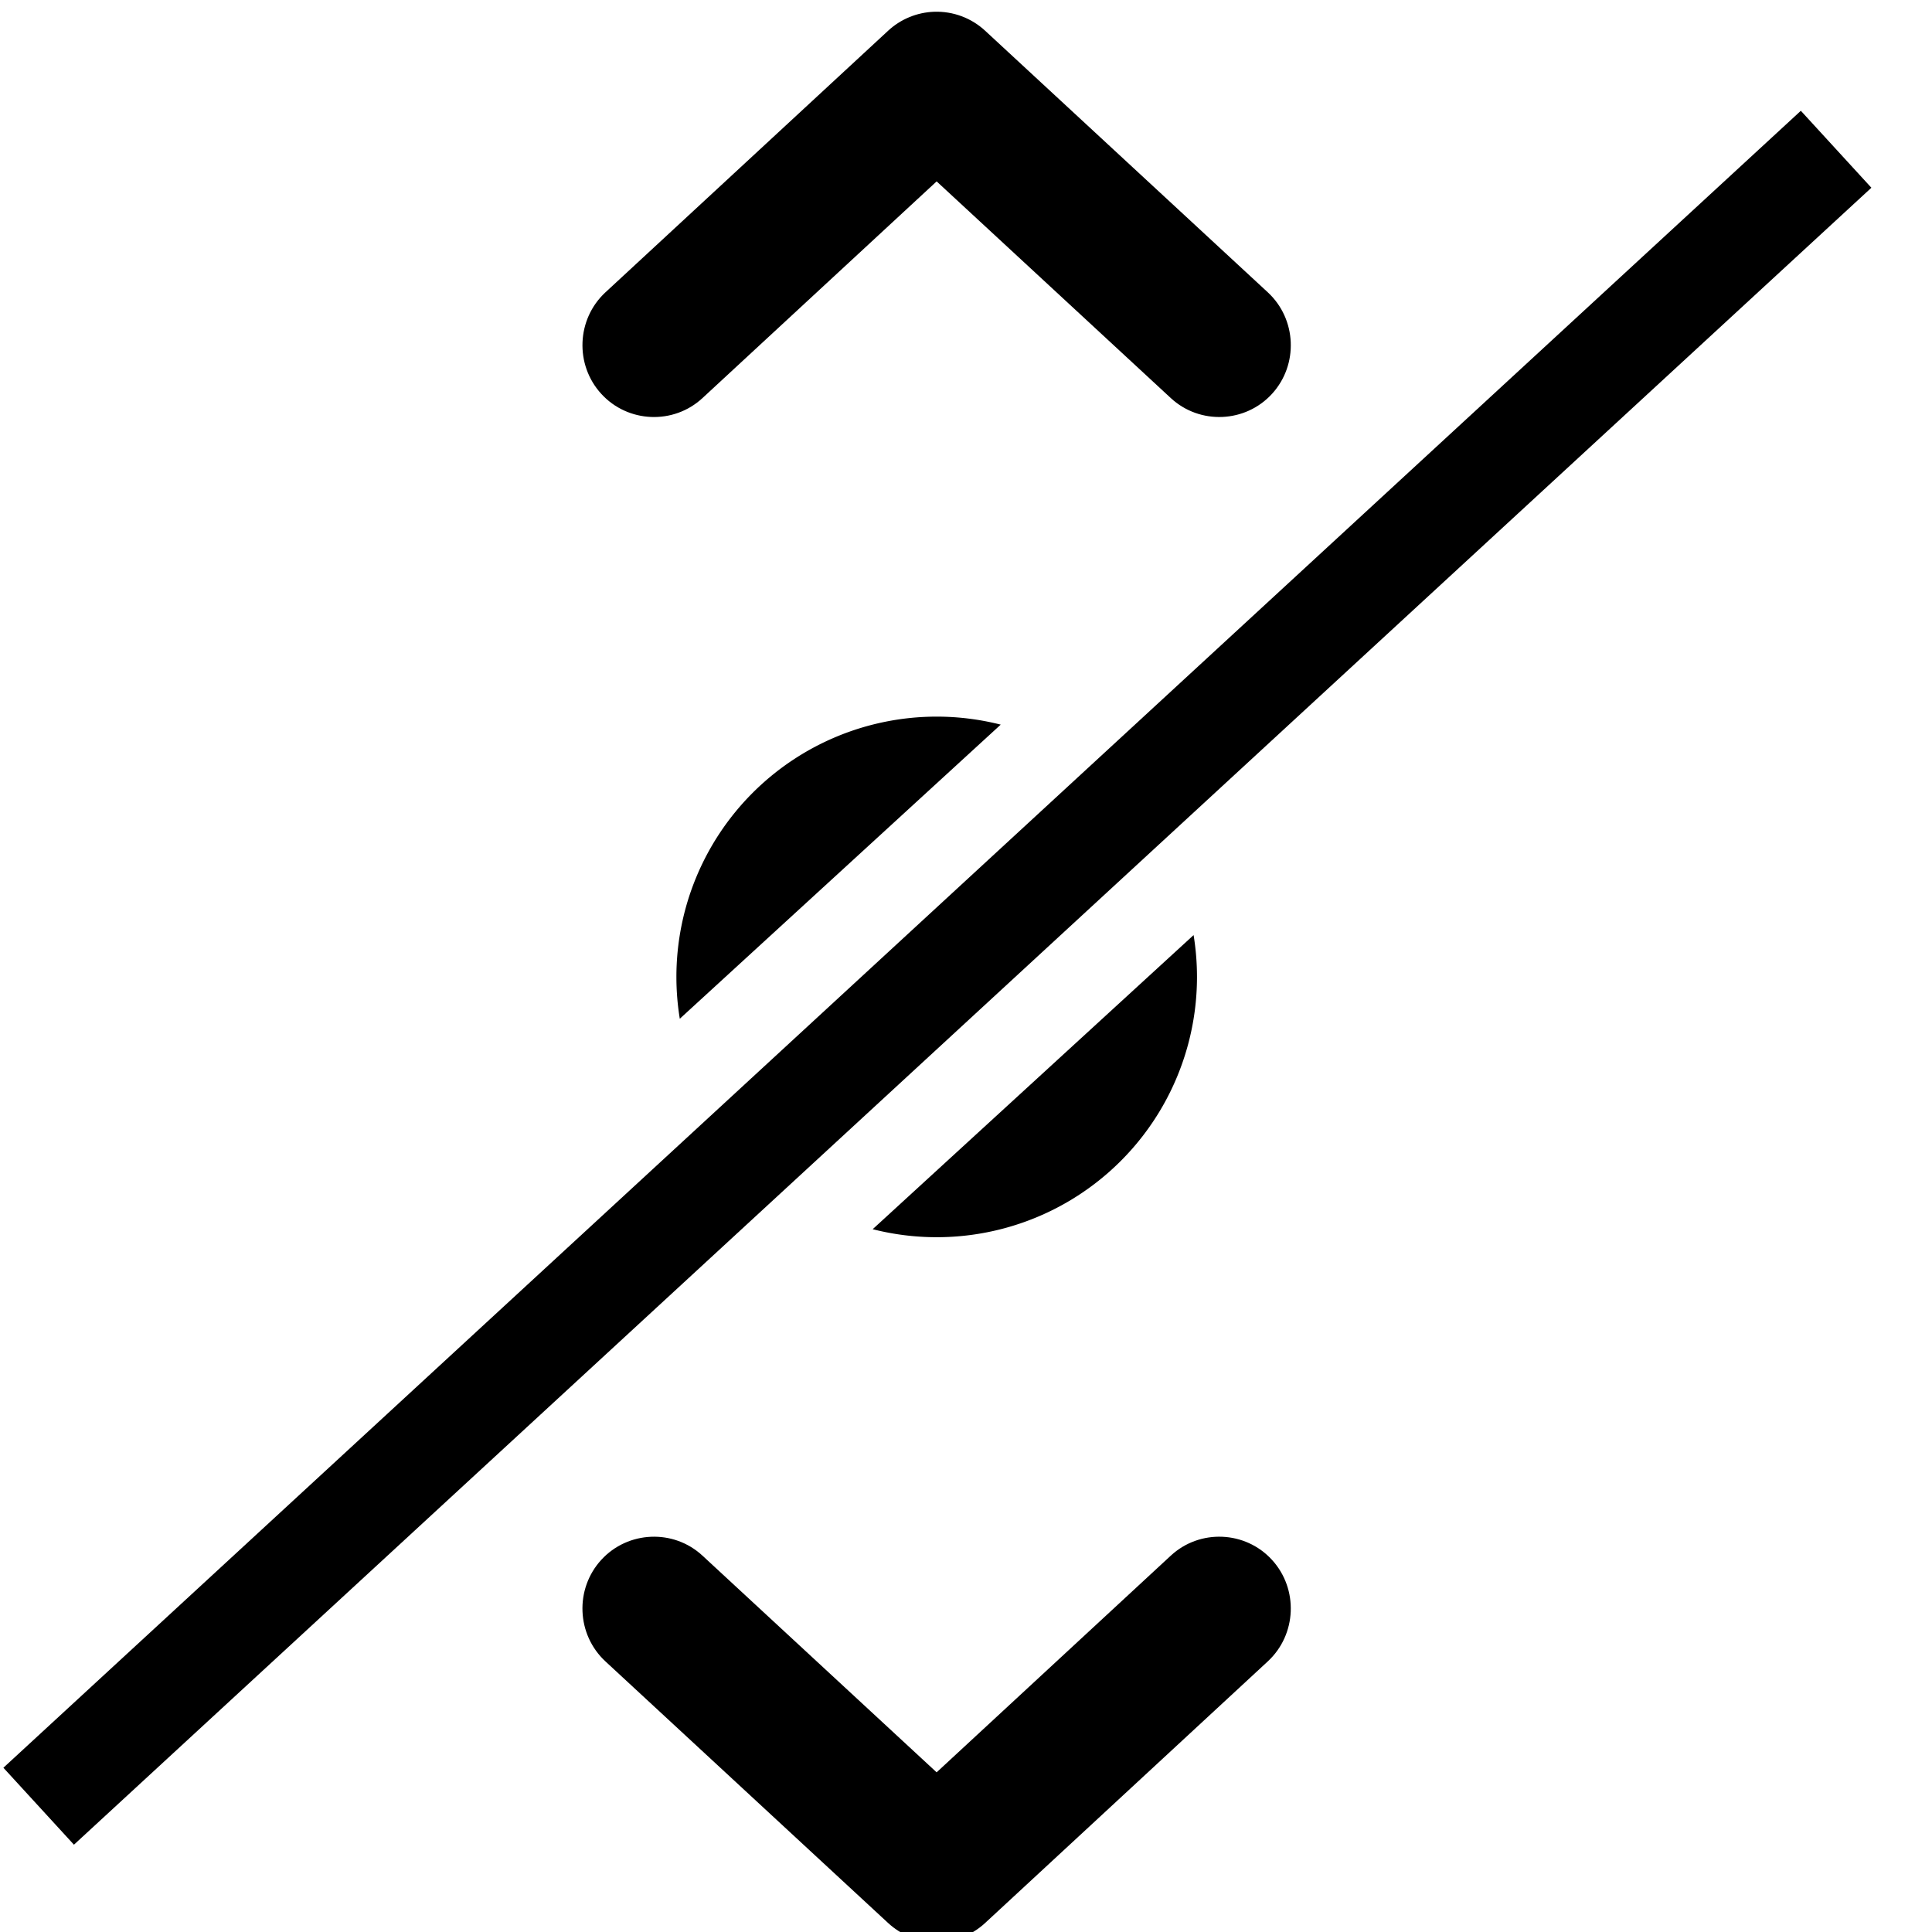 <!--
SPDX-FileCopyrightText: 2022 The HedgeDoc developers (see AUTHORS file)

SPDX-License-Identifier: CC0-1.0
-->
<svg version="1.1" viewBox="0 0 16 16" xmlns="http://www.w3.org/2000/svg" width="16" height="16">
    <g transform="matrix(.118 0 0 .118 29.639 105.22)" fill="currentColor">
        <path d="m-185.61-890.87c-1.203 0.041-2.351 0.512-3.236 1.331l-19.839 18.359c-2.032 1.882-2.164 5.082-0.294 7.127 1.869 2.045 5.066 2.18 7.1 0.299l16.437-15.21 16.437 15.21c2.034 1.88 5.231 1.745 7.1-0.299 1.869-2.045 1.736-5.246-0.297-7.127l-19.837-18.359c-0.969-0.897-2.253-1.375-3.571-1.331z"/>
        <path d="m-205.49-783.84c-1.287 0.054-2.555 0.599-3.49 1.621-1.87 2.044-1.738 5.245 0.294 7.127l19.839 18.359c0.884 0.819 2.033 1.291 3.236 1.331 1.318 0.044 2.602-0.434 3.571-1.331l19.837-18.359c2.033-1.881 2.166-5.081 0.297-7.127-1.869-2.045-5.066-2.18-7.1-0.299l-16.437 15.21-16.437-15.21c-1.017-0.94-2.323-1.377-3.61-1.322z"/>
        <path d="m-185.49-841.4a18.267 18.267 0 0 0-18.216 18.268 18.267 18.267 0 0 0 0.238 2.936l22.524-20.642a18.267 18.267 0 0 0-4.494-0.562 18.267 18.267 0 0 0-0.052 0zm18.082 15.333-22.523 20.641a18.267 18.267 0 0 0 4.493 0.562 18.267 18.267 0 0 0 18.268-18.268 18.267 18.267 0 0 0-0.238-2.935z"
              fill-rule="evenodd"/>
        <path d="m-124.79-883.92-126.15 116.29 4.951 5.401 126.15-116.29z"/>
    </g>
</svg>
